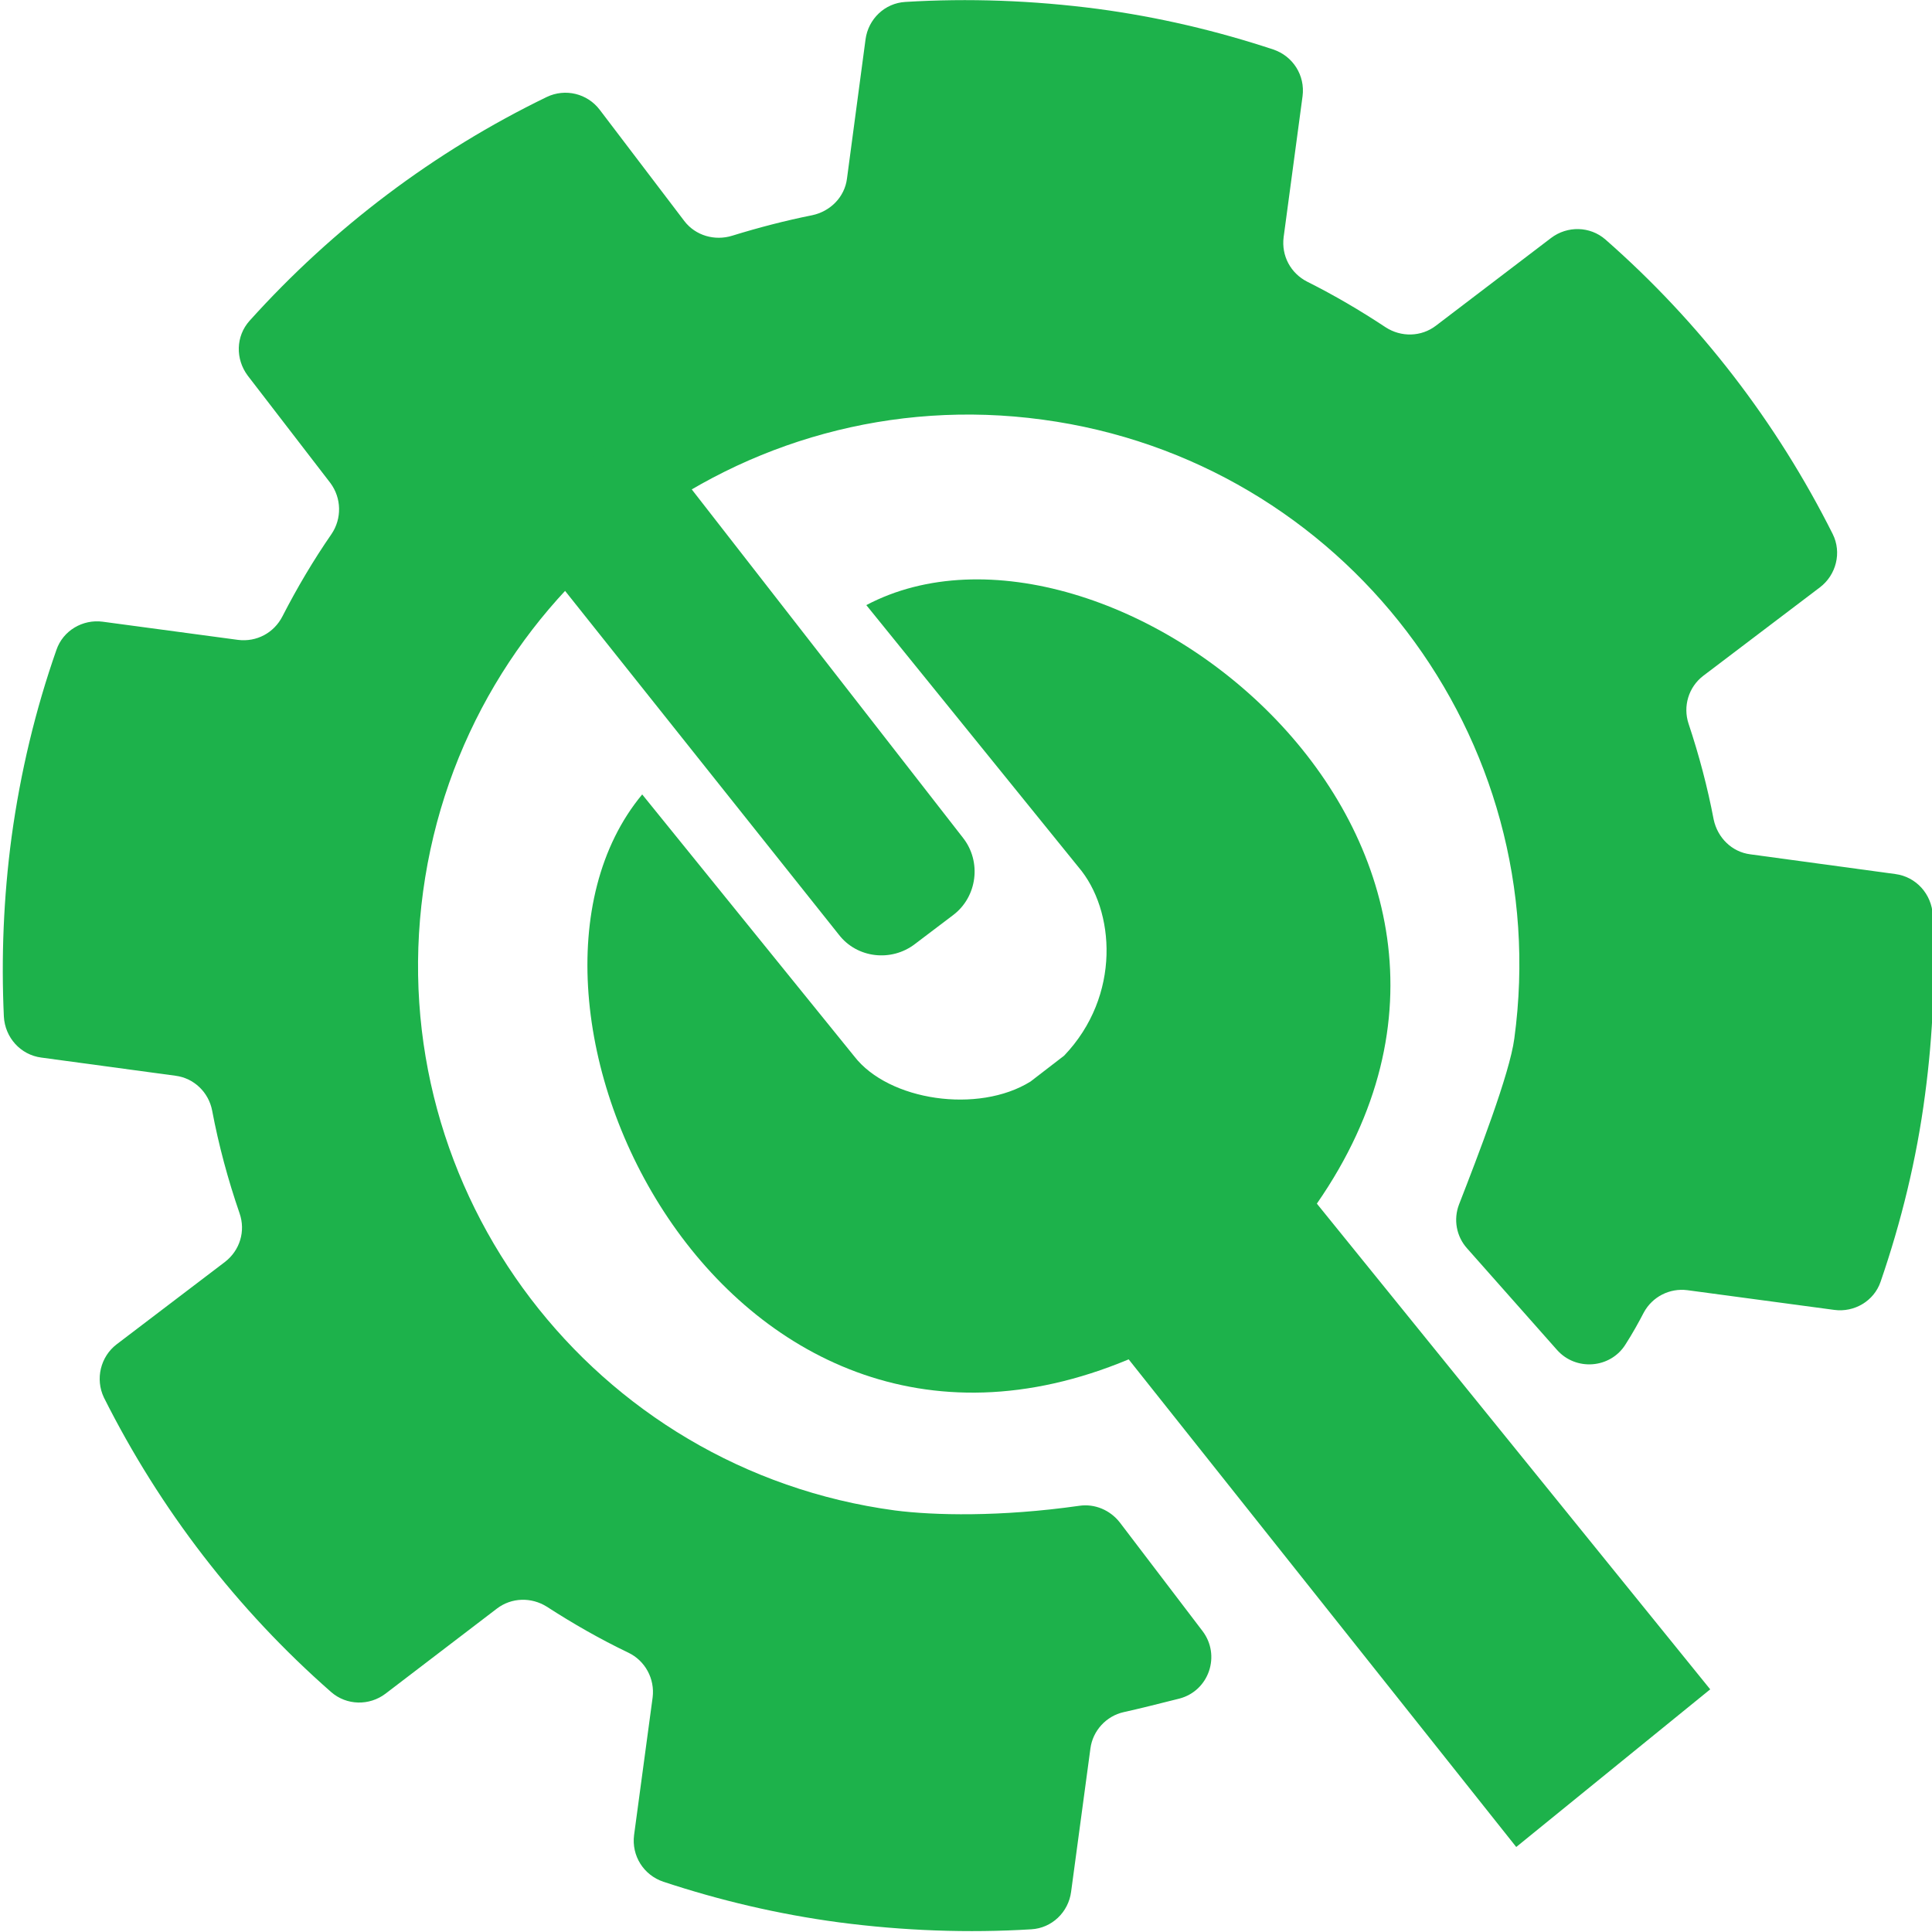 <?xml version="1.0" encoding="utf-8"?>
<!-- Generator: Adobe Illustrator 22.0.1, SVG Export Plug-In . SVG Version: 6.00 Build 0)  -->
<svg version="1.1" id="Layer_1" xmlns="http://www.w3.org/2000/svg" xmlns:xlink="http://www.w3.org/1999/xlink" x="0px" y="0px"
	 viewBox="0 0 500 500" style="enable-background:new 0 0 500 500;" xml:space="preserve">
<style type="text/css">
	.st0{fill:#1DB24B;}
</style>
<path class="st0" d="M289.8,394c-2.5-3.2-6.5-4.9-10.5-4.3c-20.4,2.9-37.6,2.5-47.7,1.2c-78-10.5-132.7-82.3-122.1-160.2
	S191.8,98,269.8,108.6c78,10.5,132.7,82.3,122.1,160.2c-1.2,9.1-9.4,30.3-14.3,42.9c-1.5,3.9-0.7,8.3,2.1,11.4l23.2,26.2
	c4.9,5.6,13.9,4.9,17.8-1.4c1.8-2.8,3.4-5.7,4.7-8.2c2.2-4.1,6.7-6.4,11.3-5.8l38,5.1c5.2,0.7,10.3-2.3,12-7.3
	c5.3-15.4,9.3-31.6,11.5-48.4c2.1-15.7,2.7-31.3,2-46.5c-0.3-5.4-4.3-9.9-9.7-10.6l-37.5-5.1c-4.8-0.6-8.5-4.3-9.5-9
	c-1.6-8.4-3.8-16.7-6.5-24.8c-1.5-4.5,0-9.5,3.8-12.4L471,152c4.2-3.2,5.7-9,3.3-13.8c-14.5-28.9-34.4-54.8-58.8-76.2
	c-4-3.5-9.9-3.6-14.1-0.4l-29.8,22.7c-3.8,2.9-9,3-13,0.4c-6.5-4.3-13.3-8.3-20.3-11.8c-4.3-2.2-6.7-6.7-6.1-11.5l4.9-36.5
	c0.7-5.4-2.5-10.4-7.6-12.1C315,8,299.8,4.4,284.1,2.3c-16.8-2.2-33.5-2.8-49.8-1.8c-5.3,0.3-9.6,4.4-10.3,9.7l-4.8,36
	c-0.6,4.8-4.3,8.5-9,9.5c-7,1.4-13.9,3.2-20.7,5.3c-4.5,1.4-9.5,0-12.4-3.8l-21.9-28.8c-3.2-4.2-8.9-5.6-13.7-3.3
	c-29.1,14.1-55.2,33.8-76.9,57.9c-3.6,4-3.7,9.9-0.5,14.2L85.5,125c2.9,3.9,3,9.2,0.3,13.2c-4.7,6.8-8.9,13.9-12.7,21.3
	c-2.2,4.3-6.7,6.7-11.5,6.1l-35-4.7c-5.2-0.7-10.3,2.3-12,7.3C9.2,183.6,5.3,199.8,3,216.6c-2.1,15.7-2.7,31.3-2,46.5
	c0.3,5.4,4.3,9.9,9.7,10.6l34.7,4.7c4.8,0.6,8.6,4.3,9.5,9c1.7,9,4.1,17.9,7.1,26.6c1.6,4.6,0.1,9.6-3.8,12.6l-28,21.3
	c-4.2,3.2-5.6,9-3.3,13.8c14.5,28.9,34.4,54.8,58.8,76.2c4,3.5,9.9,3.6,14.1,0.4l28.8-22c3.8-2.9,8.9-3,12.9-0.5
	c6.8,4.4,13.8,8.4,21.1,11.9c4.4,2.1,6.9,6.8,6.3,11.6l-4.8,35.6c-0.7,5.4,2.5,10.4,7.6,12.1c14.5,4.8,29.7,8.4,45.4,10.5
	c16.8,2.2,33.5,2.8,49.8,1.8c5.3-0.3,9.6-4.4,10.3-9.7l5-37.1c0.6-4.6,4.1-8.4,8.6-9.4c4.1-0.9,9.2-2.2,14.4-3.5
	c7.7-2,10.8-11.2,6-17.5L289.8,394z"/>
<path class="st0" d="M224.2,156.6l54.9,67.8c9.5,11.1,11.1,33.3-3.7,48.8l-8.7,6.7c-13.5,8.4-36.7,5-45.6-6.5l-54.9-67.8
	c-44.4,53.4,20.4,190.3,125.9,146.2l100.3,126.2l50.2-40.8L340.8,311.5C406.5,216.8,286,124,224.2,156.6z"/>
<path class="st0" d="M142.4,148.1l74.7,93.8c4.7,6.1,13.6,7.1,19.7,2.4l9.9-7.5c6.2-4.7,7.4-13.8,2.5-20L174,120.2
	c-5.5-7-15.8-7.4-21.7-0.7l-9.5,10.5C138.2,135,138.1,142.7,142.4,148.1z"/>
</svg>
